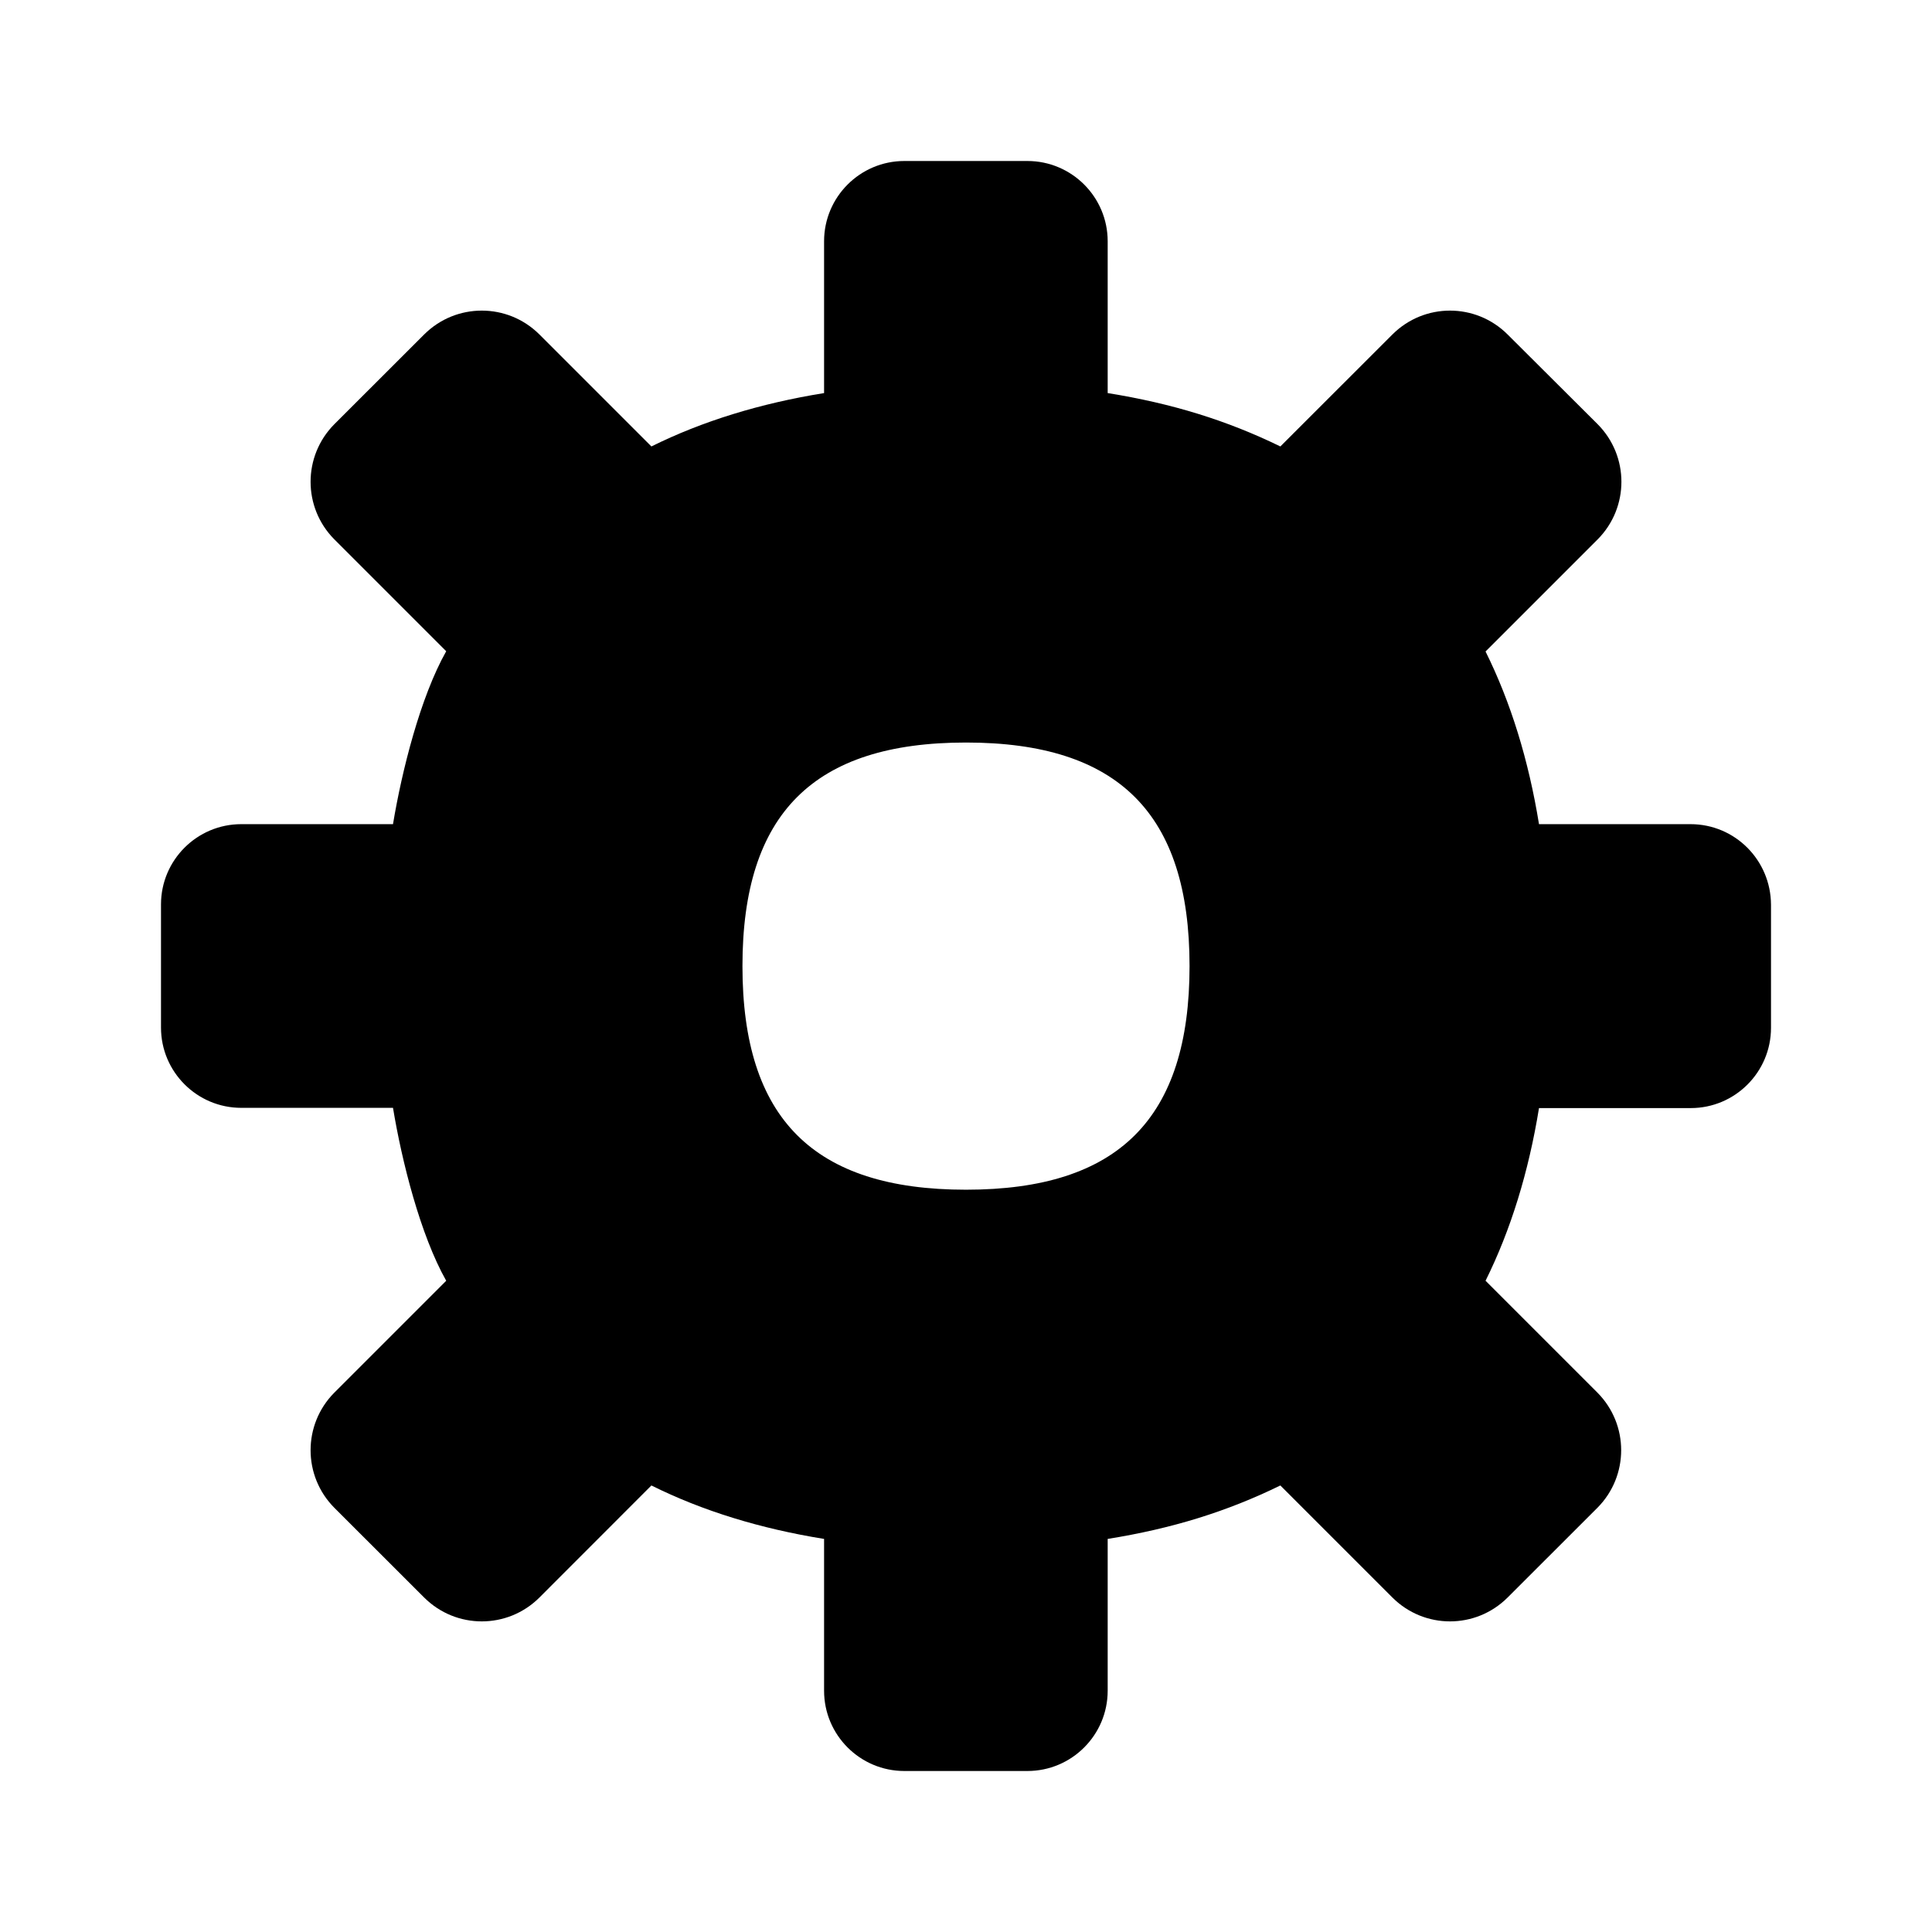 <svg viewBox="0 0 24 24" fill="none" xmlns="http://www.w3.org/2000/svg">
<path d="M21 10.238H19.118C18.989 9.443 18.767 8.723 18.454 8.093L19.847 6.7C20.24 6.304 20.24 5.666 19.847 5.27L18.727 4.154C18.331 3.76 17.694 3.76 17.298 4.154L15.905 5.546C15.241 5.222 14.558 5.011 13.76 4.883V2.997C13.76 2.447 13.313 2 12.763 2H11.234C10.684 2 10.237 2.447 10.237 2.997V4.883C9.442 5.011 8.722 5.233 8.092 5.546L6.7 4.154C6.304 3.76 5.666 3.76 5.27 4.154L4.153 5.27C3.76 5.666 3.76 6.304 4.153 6.7L5.543 8.09C5.221 8.66 4.991 9.58 4.882 10.238H2.997C2.447 10.238 2 10.685 2 11.235V12.765C2 13.315 2.447 13.762 2.997 13.762H4.882C4.991 14.423 5.221 15.34 5.543 15.91L4.153 17.3C3.76 17.696 3.76 18.334 4.153 18.73L5.27 19.846C5.666 20.24 6.304 20.24 6.7 19.846L8.092 18.453C8.722 18.767 9.442 18.989 10.237 19.117V21.003C10.237 21.553 10.684 22 11.234 22H12.763C13.313 22 13.76 21.553 13.76 21.003V19.117C14.558 18.989 15.241 18.778 15.905 18.453L17.298 19.846C17.694 20.24 18.331 20.24 18.727 19.846L19.844 18.73C20.237 18.334 20.237 17.696 19.844 17.3L18.454 15.91C18.767 15.28 18.989 14.559 19.118 13.765H21.003C21.553 13.765 22 13.318 22 12.768V11.238C21.997 10.685 21.553 10.238 21 10.238ZM12 9.224C13.894 9.224 14.777 10.107 14.777 12.001C14.777 13.896 13.894 14.779 12 14.779C10.106 14.779 9.223 13.896 9.223 12.001C9.223 10.107 10.106 9.224 12 9.224Z" fill="currentColor"/>
</svg>
